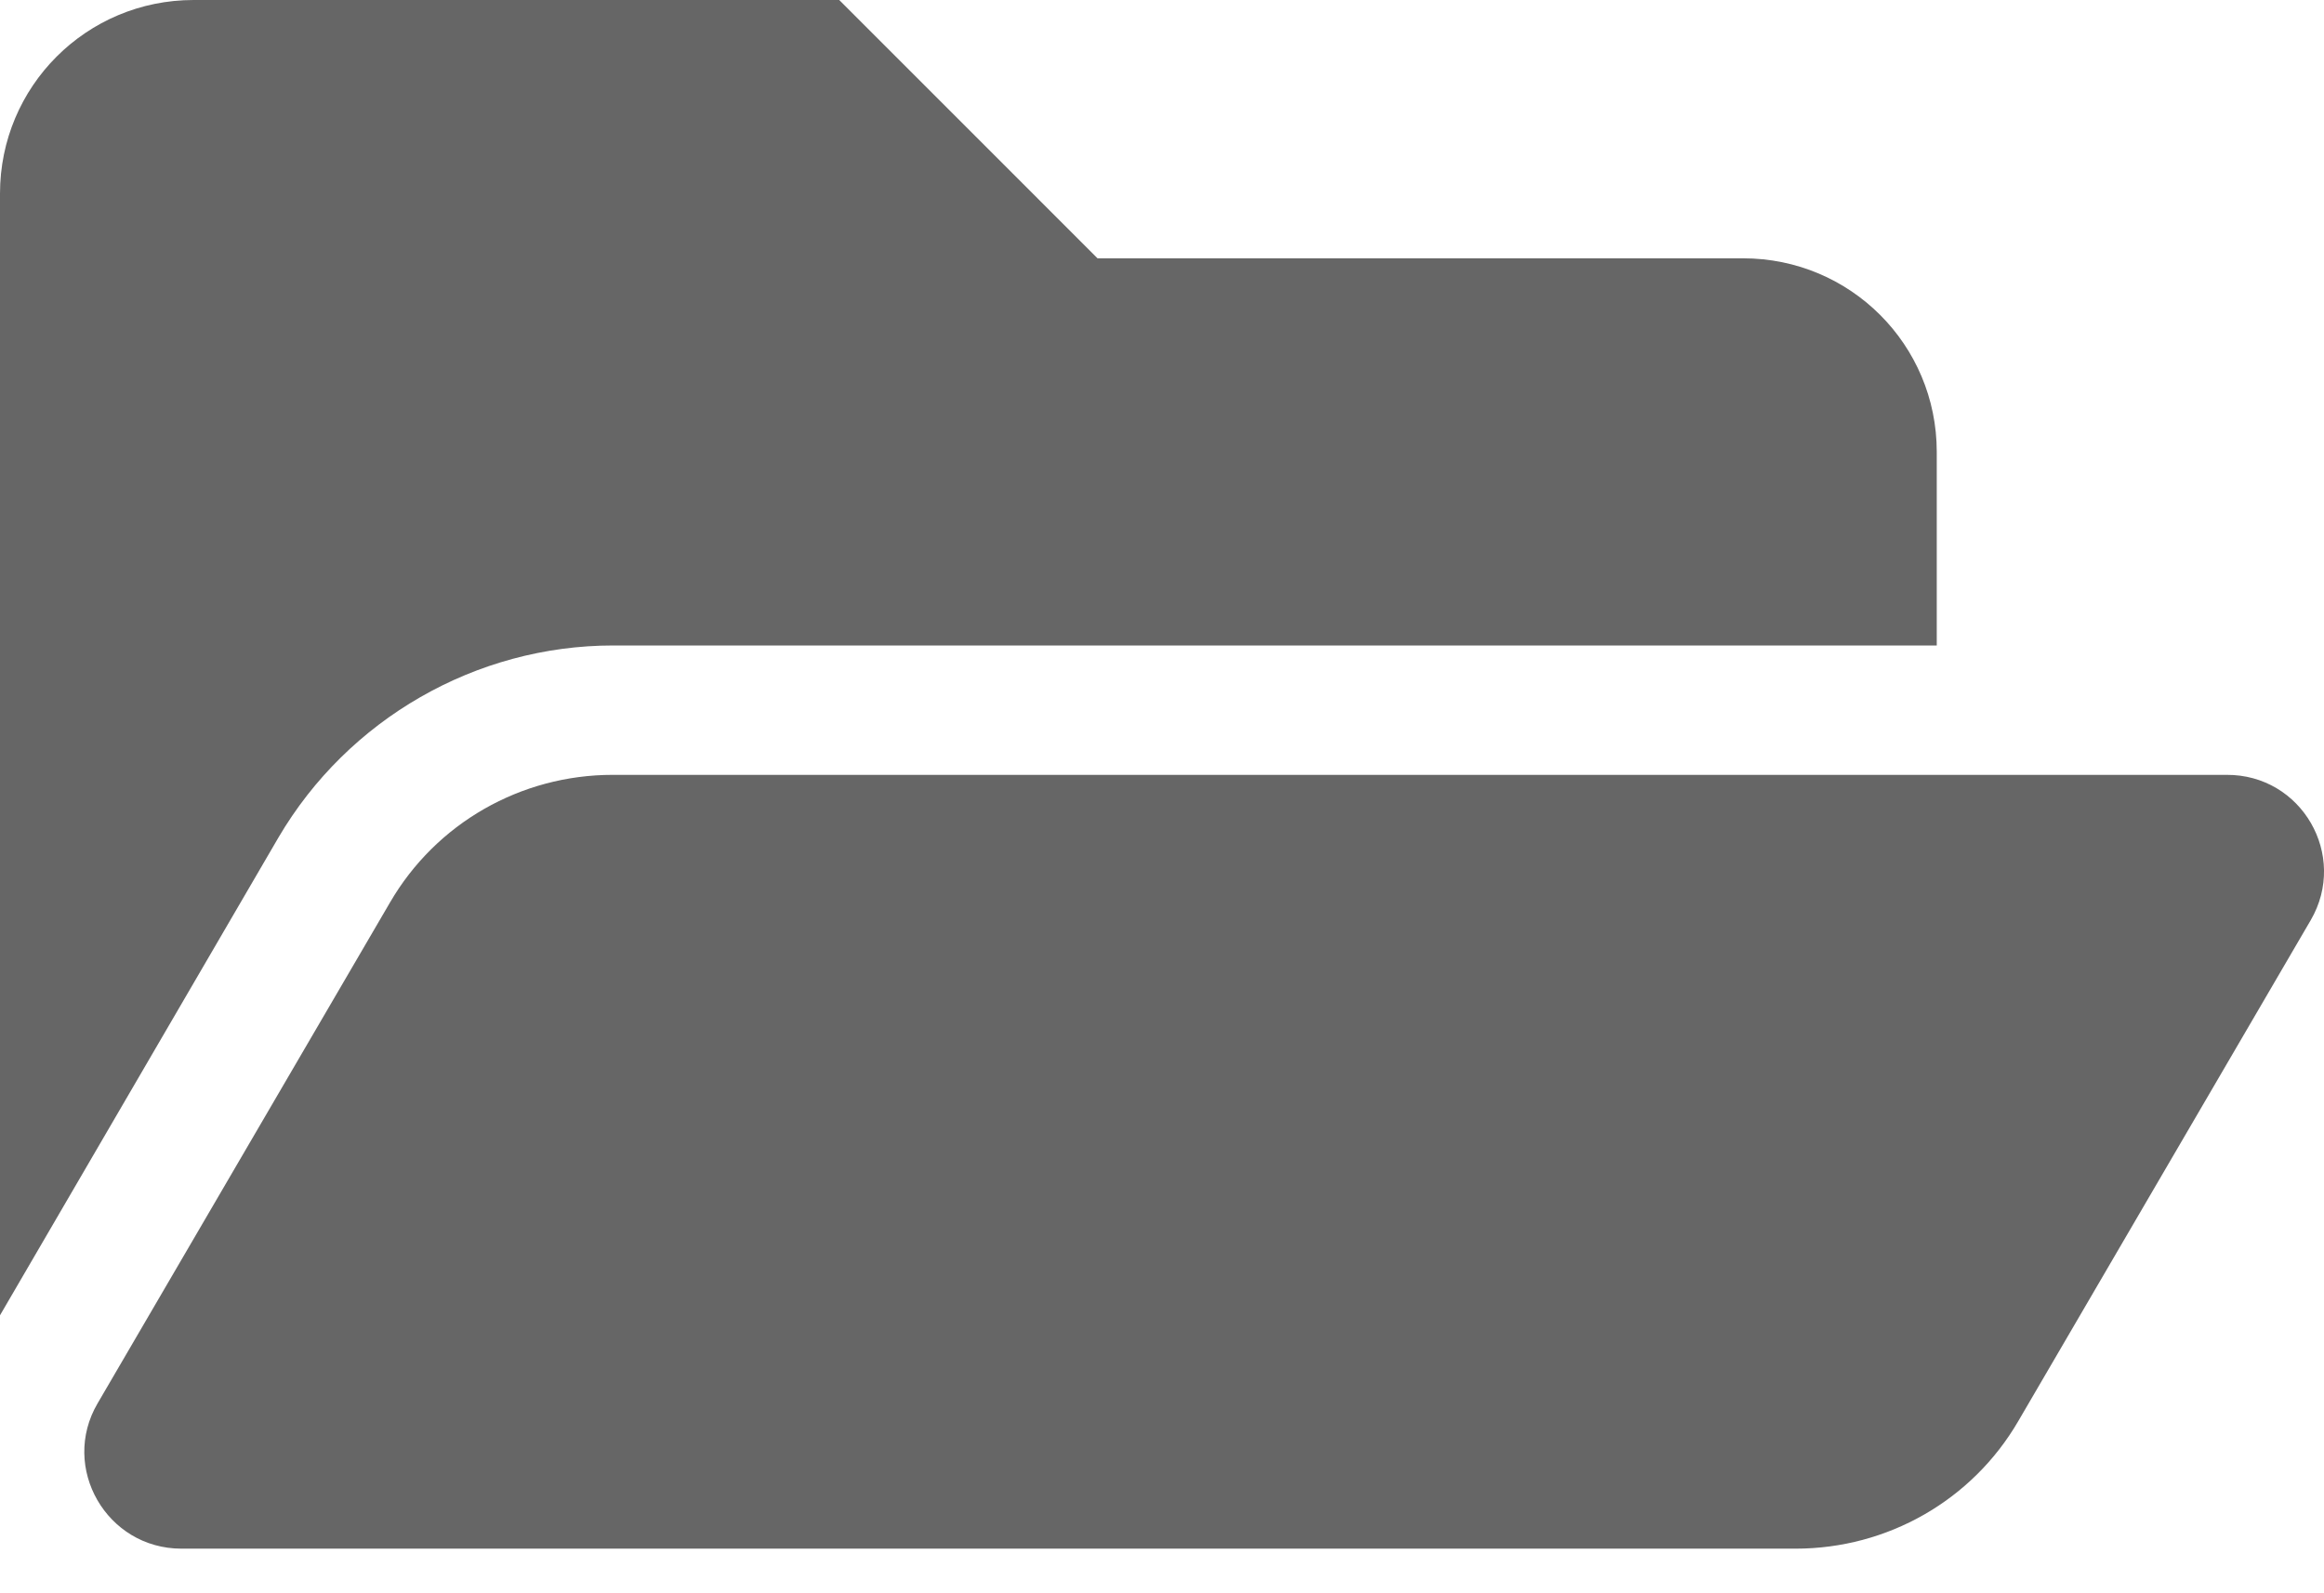 <svg width="35" height="24" viewBox="0 0 35 24" fill="none" xmlns="http://www.w3.org/2000/svg">
<g clip-path="url(#clip0_3108_7234)">
<path d="M34.8 13.861L30.398 21.403C29.703 22.601 28.425 23.328 27.043 23.328H2.732C1.606 23.328 0.903 22.106 1.47 21.139L5.872 13.597C6.567 12.399 7.845 11.672 9.227 11.672H33.53C34.664 11.664 35.367 12.886 34.8 13.861ZM9.235 9.723H29.168V6.807C29.168 5.193 27.866 3.891 26.252 3.891H16.529L12.639 0H2.916C1.302 0 0 1.302 0 2.916V19.813L4.194 12.615C5.241 10.833 7.166 9.723 9.235 9.723Z" fill="#666666"/>
</g>
<defs>
<clipPath id="clip0_3108_7234">
<rect width="35" height="23.328" fill="white"/>
</clipPath>
</defs>
</svg>
